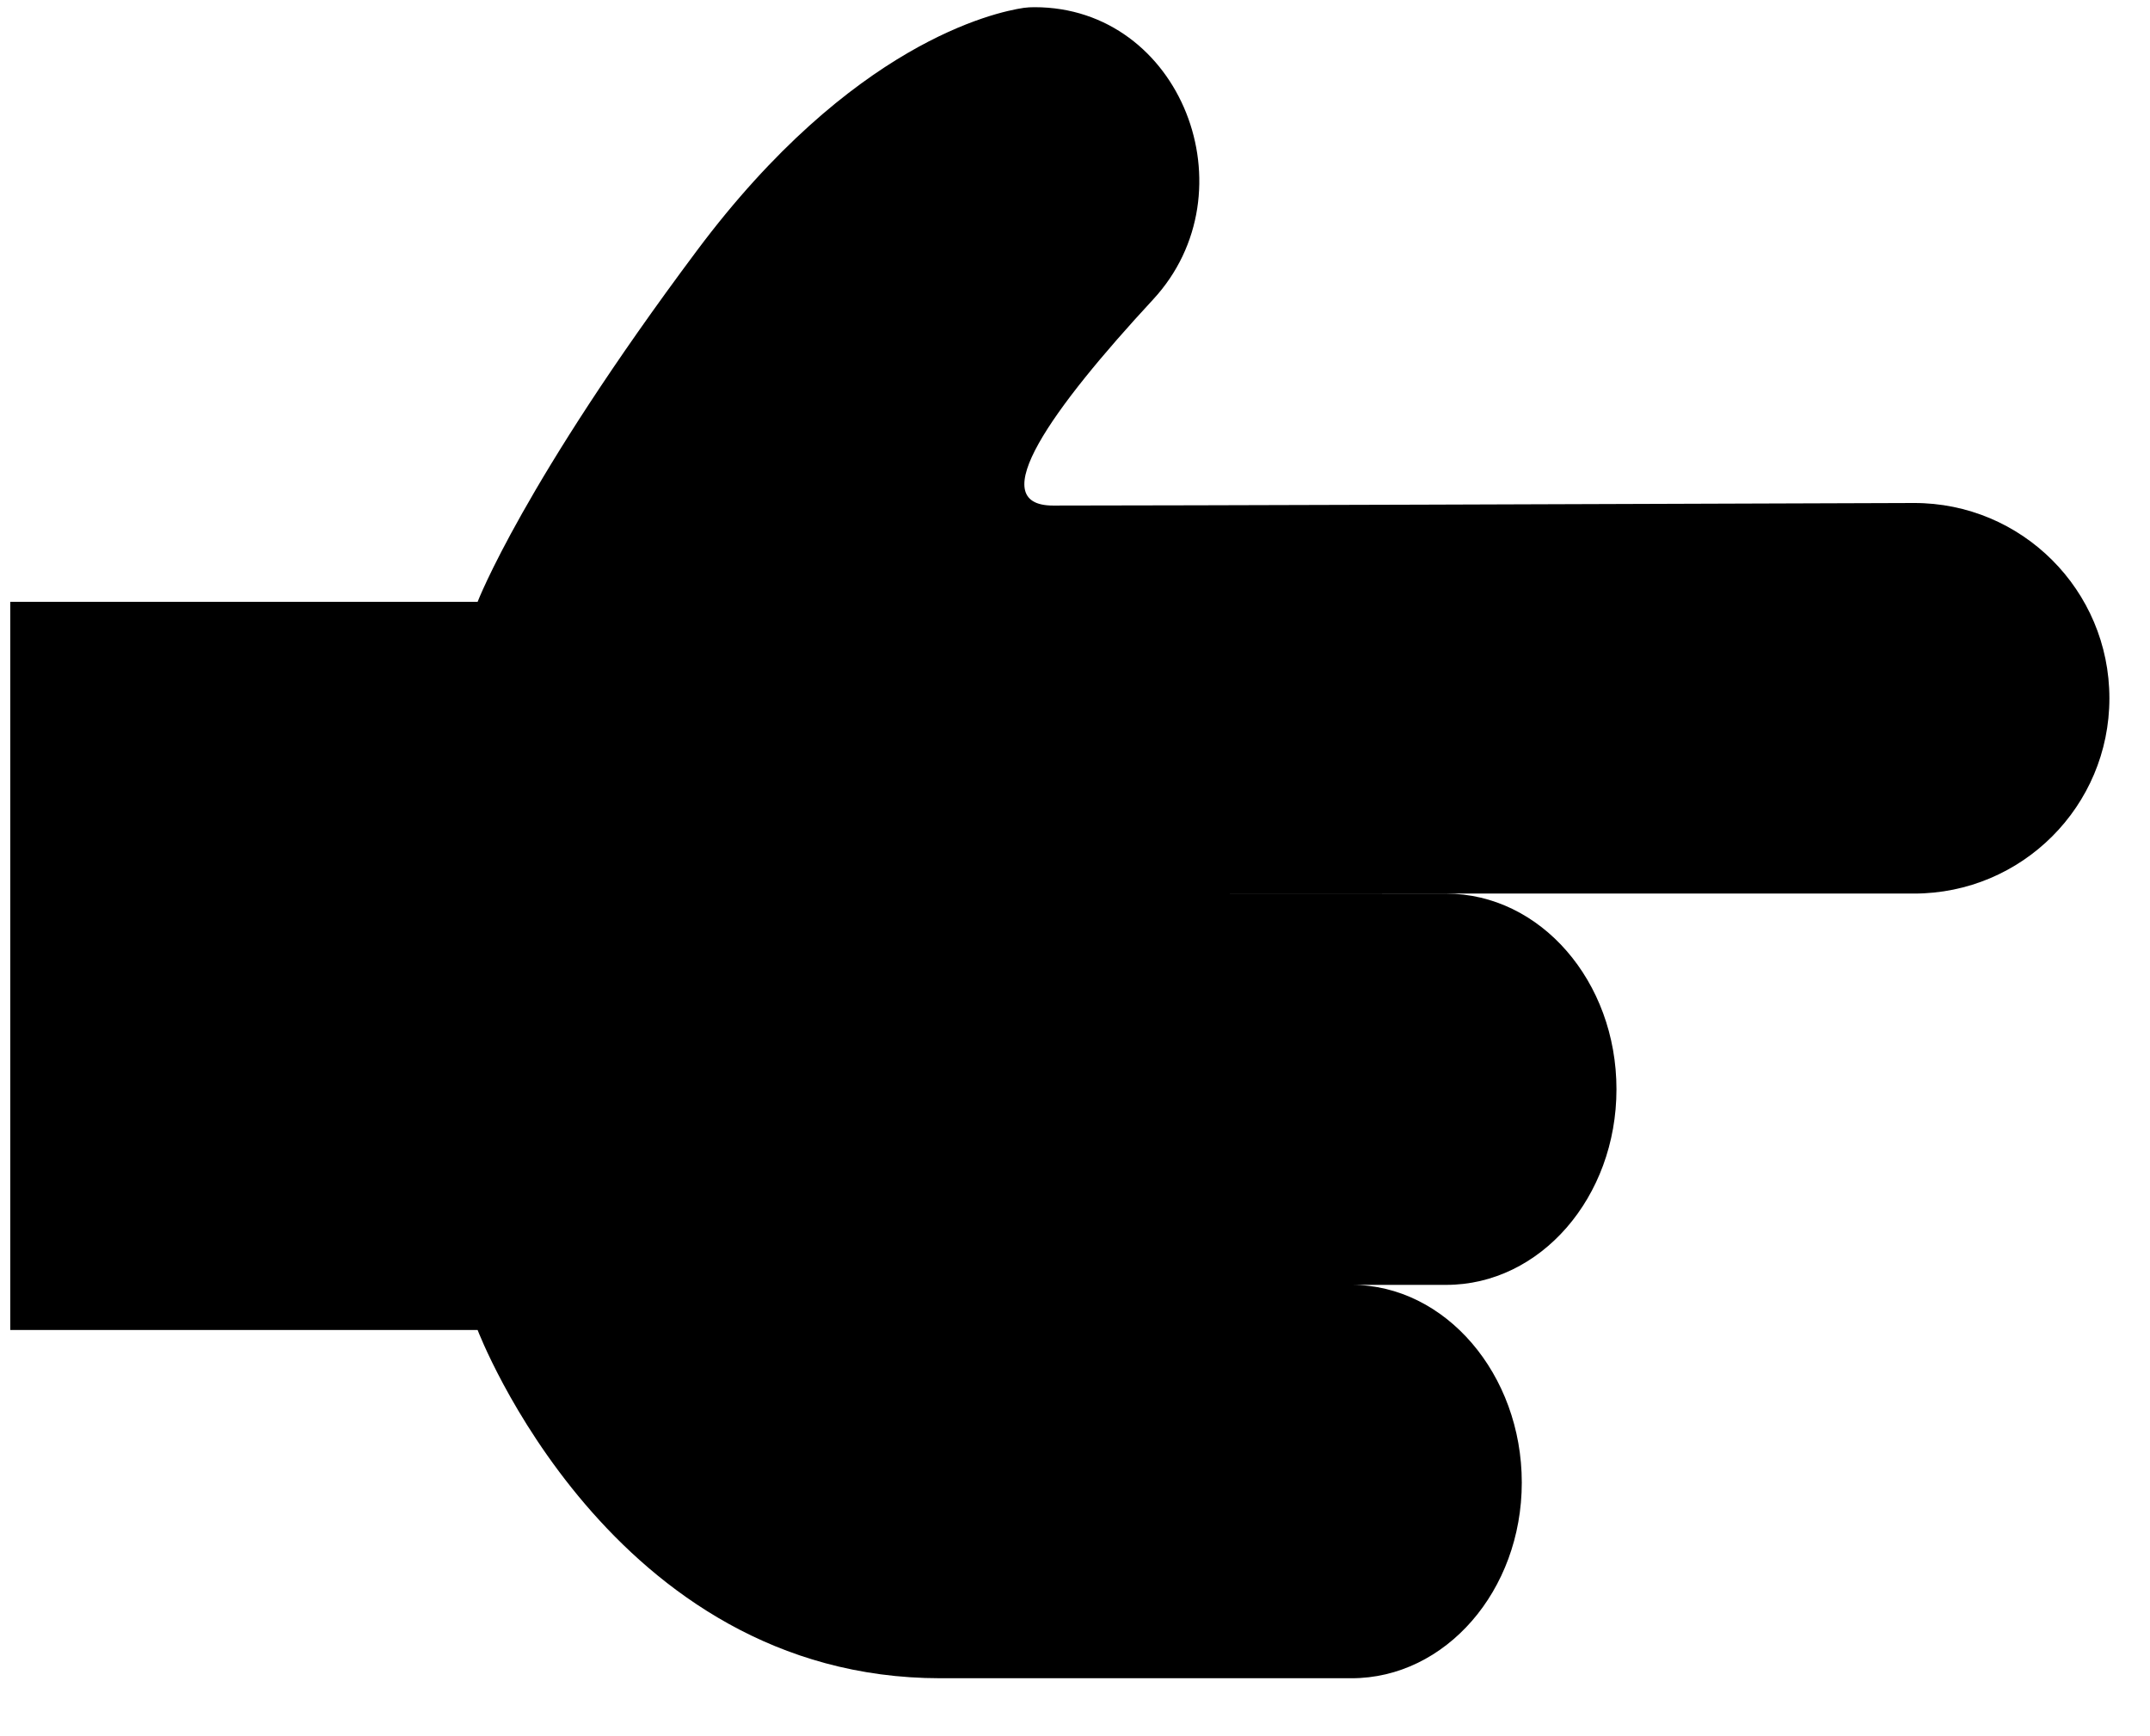 <svg width="26" height="21" viewBox="0 0 26 21" fill="none" xmlns="http://www.w3.org/2000/svg">
<path d="M12.736 6.115C14.099 6.115 19.84 6.096 23.142 6.084C24.45 6.08 25.509 7.139 25.509 8.446C25.509 9.751 24.452 10.808 23.147 10.808L14.794 10.808L17.49 10.809C18.627 10.809 19.548 11.868 19.548 13.175C19.548 14.482 18.627 15.541 17.49 15.541L16.345 15.541C17.481 15.541 18.403 16.625 18.403 17.932C18.403 19.239 17.481 20.299 16.344 20.299L14.19 20.299L11.371 20.299C7.375 20.298 5.776 16.087 5.776 16.087L0.124 16.087L0.124 7.279L5.776 7.279C5.776 7.279 6.327 5.842 8.428 3.031C10.302 0.522 12.03 0.147 12.381 0.095C12.425 0.089 12.467 0.087 12.511 0.087C14.286 0.087 15.149 2.32 13.944 3.623C12.728 4.937 11.878 6.115 12.736 6.115Z" fill="black"/>
</svg>
